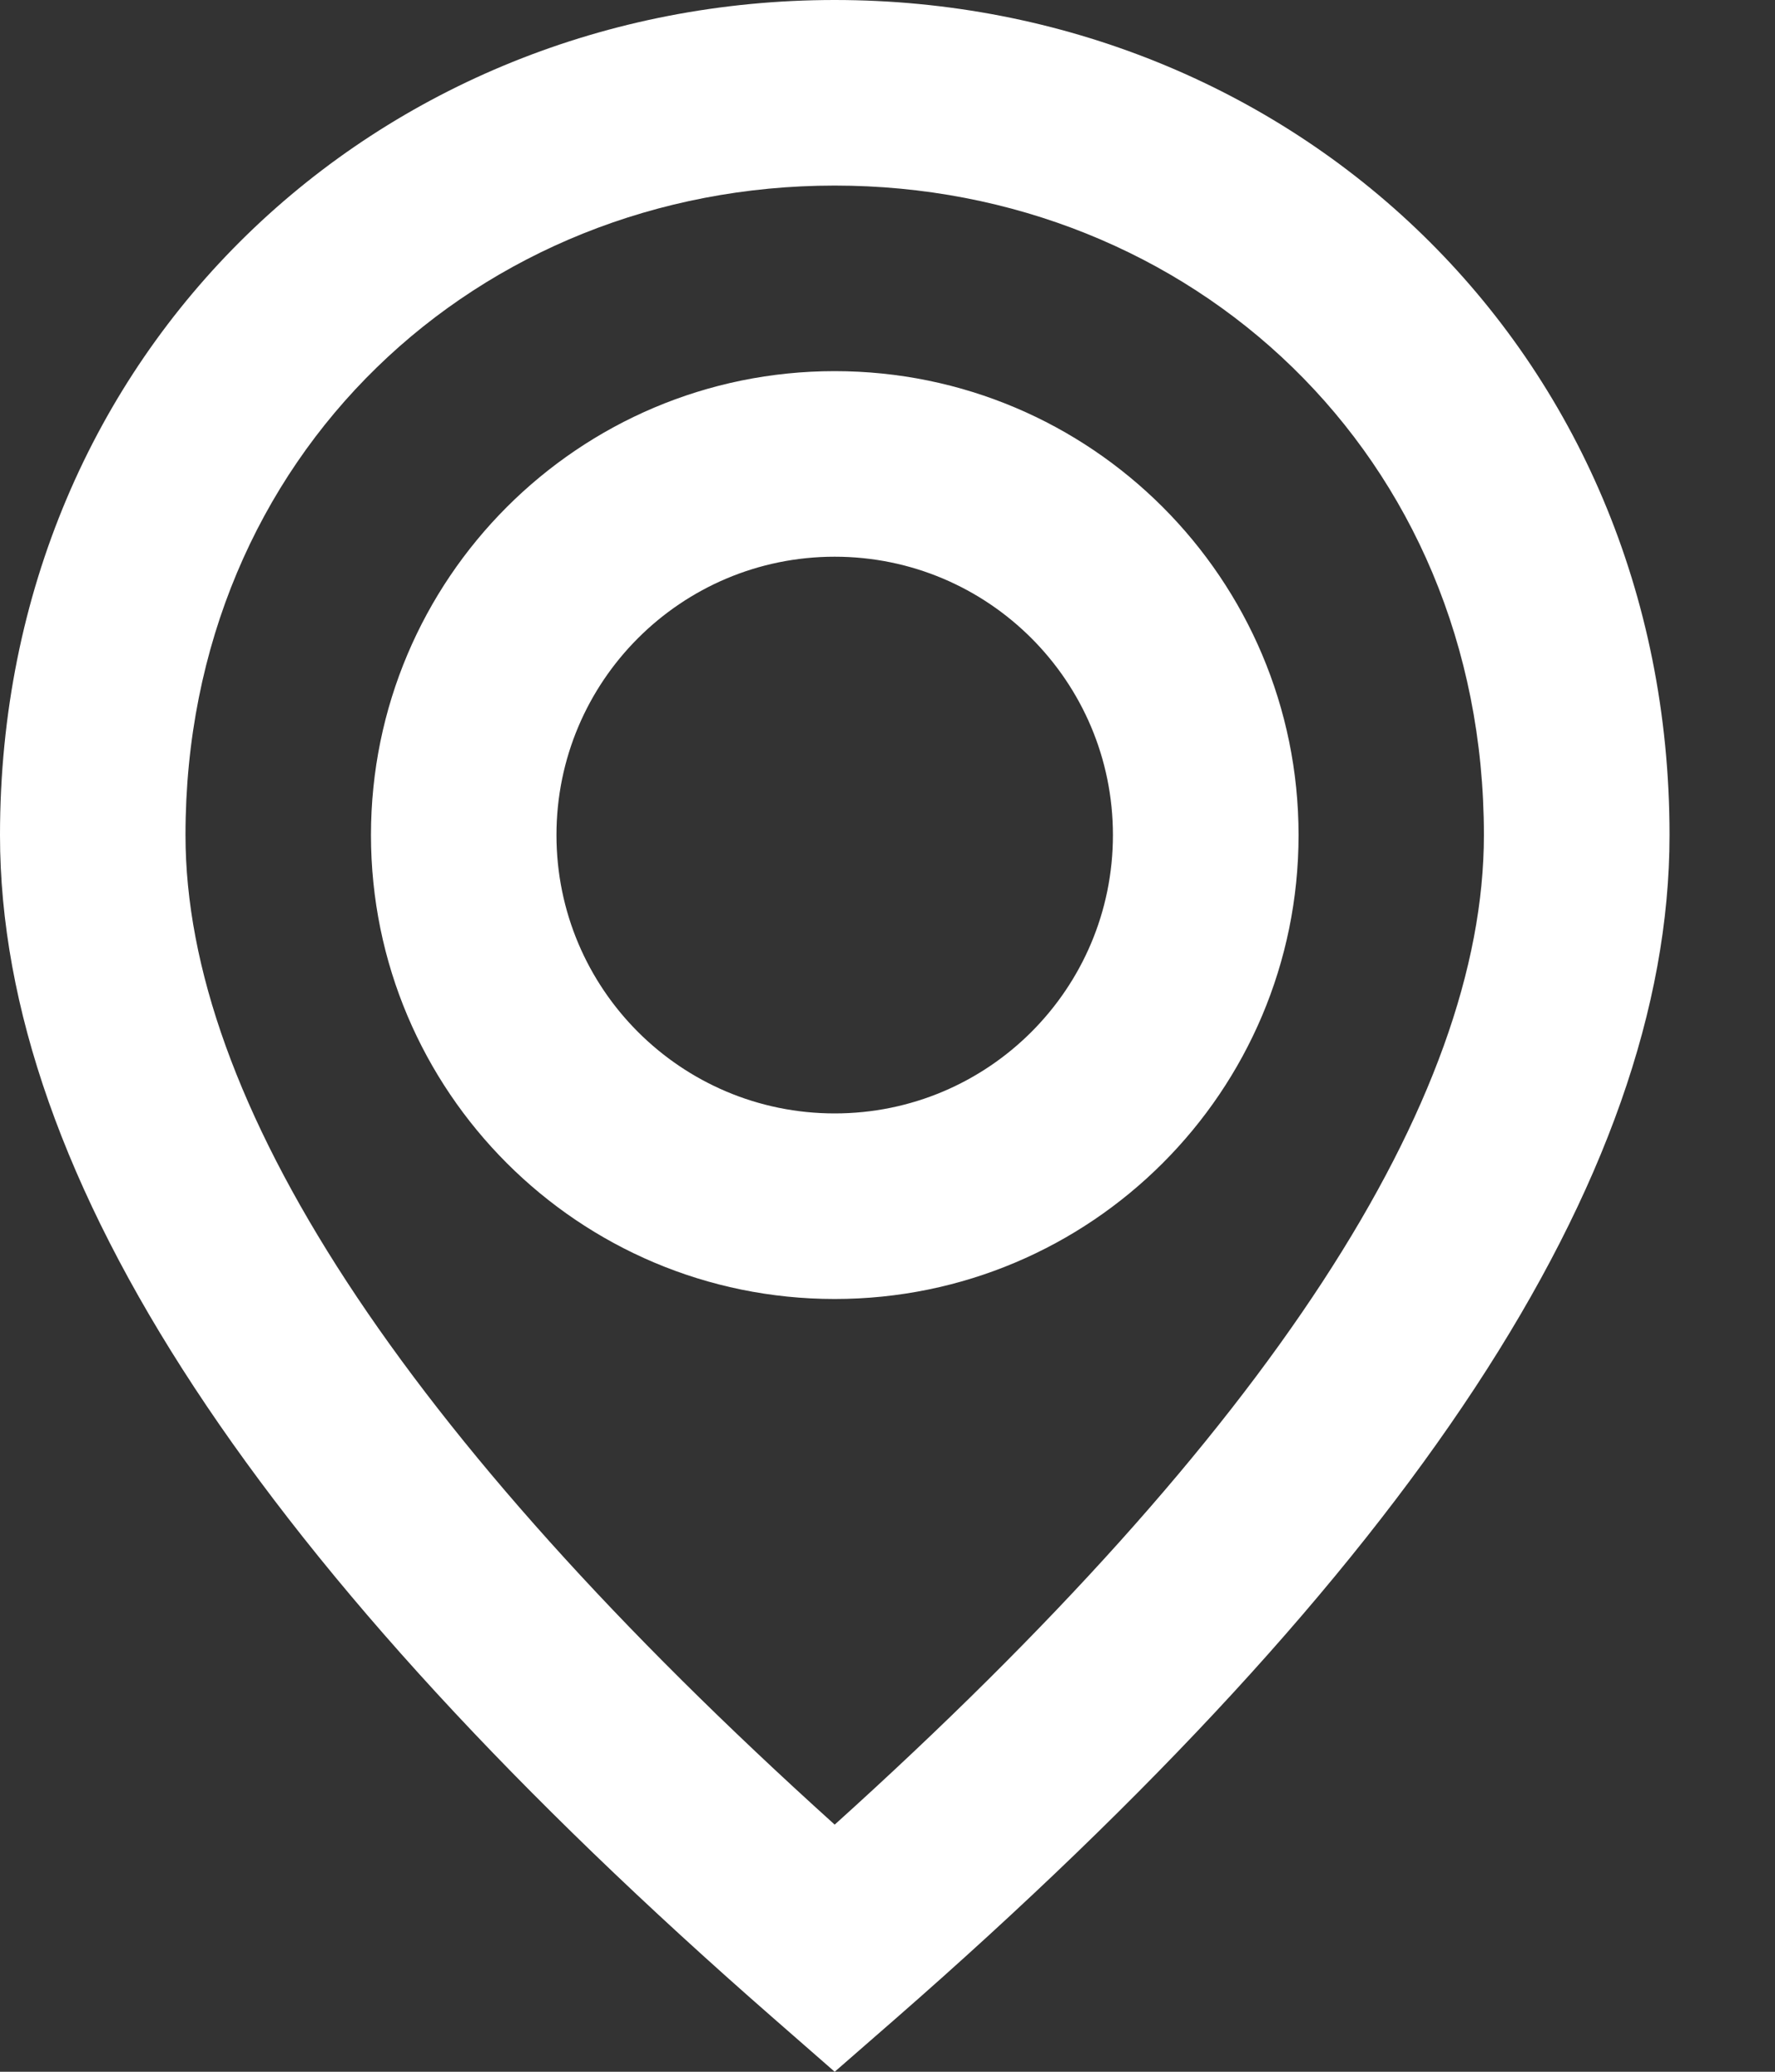 <svg width="12" height="14" viewBox="0 0 12 14" fill="none" xmlns="http://www.w3.org/2000/svg">
<rect x="0" y="0" width="12" height="14" fill="#333333" stroke="none"/>
<path fill-rule="evenodd" clip-rule="evenodd" d="M5.643 14L6.056 13.64C9.524 10.612 11.287 7.967 11.287 5.643C11.287 2.352 8.718 0 5.643 0C2.569 0 0 2.352 0 5.643C0 7.967 1.763 10.612 5.231 13.64L5.643 14ZM5.643 12.33C2.7 9.677 1.254 7.43 1.254 5.643C1.254 3.07 3.238 1.254 5.643 1.254C8.048 1.254 10.032 3.07 10.032 5.643C10.032 7.43 8.586 9.677 5.643 12.33ZM5.643 2.508C7.375 2.508 8.779 3.912 8.779 5.643C8.779 7.375 7.375 8.778 5.643 8.778C3.912 8.778 2.508 7.375 2.508 5.643C2.508 3.912 3.912 2.508 5.643 2.508ZM3.762 5.643C3.762 4.604 4.604 3.762 5.643 3.762C6.682 3.762 7.524 4.604 7.524 5.643C7.524 6.682 6.682 7.524 5.643 7.524C4.604 7.524 3.762 6.682 3.762 5.643Z" fill="white"/>
</svg>
